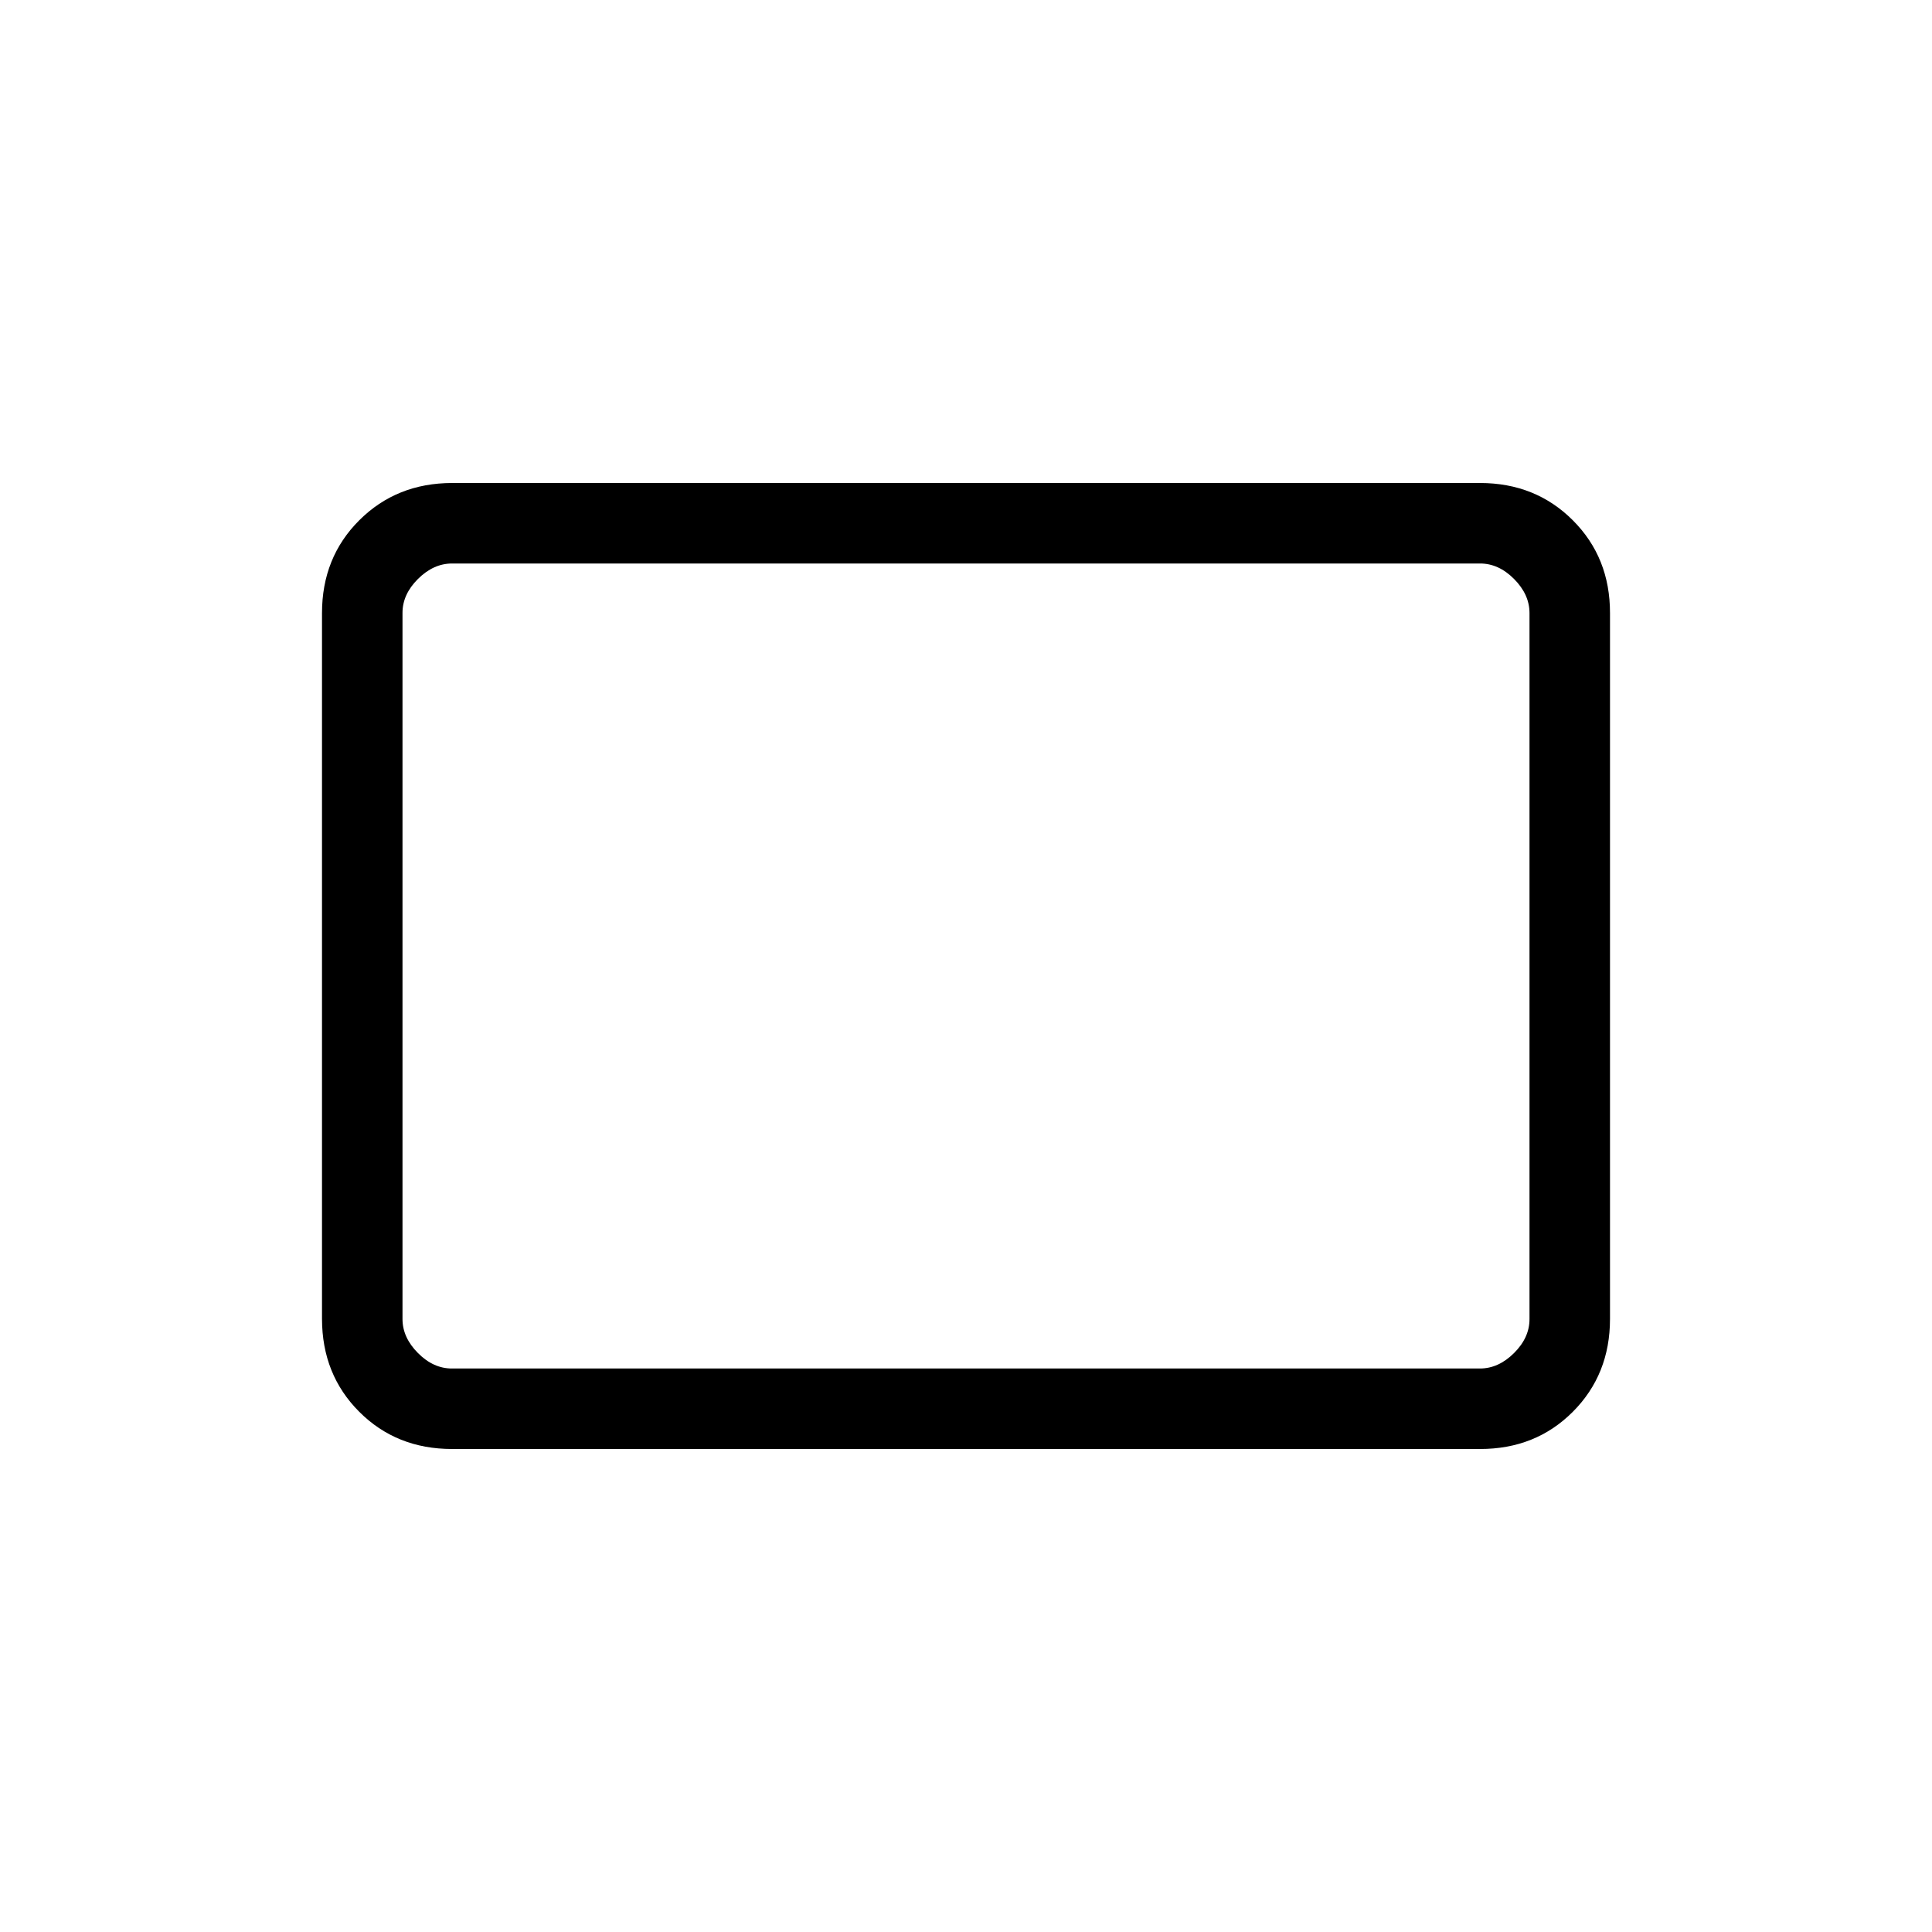 <svg xmlns="http://www.w3.org/2000/svg" xmlns:xlink="http://www.w3.org/1999/xlink" width="24" height="24" viewBox="0 0 24 24"><path fill="currentColor" d="M5.616 18q-.691 0-1.153-.462T4 16.384V7.616q0-.691.463-1.153T5.616 6h12.769q.69 0 1.153.463T20 7.616v8.769q0 .69-.462 1.153T18.384 18zm0-1h12.769q.23 0 .423-.192t.192-.424V7.616q0-.231-.192-.424T18.384 7H5.616q-.231 0-.424.192T5 7.616v8.769q0 .23.192.423t.423.192M5 17V7z"/></svg>